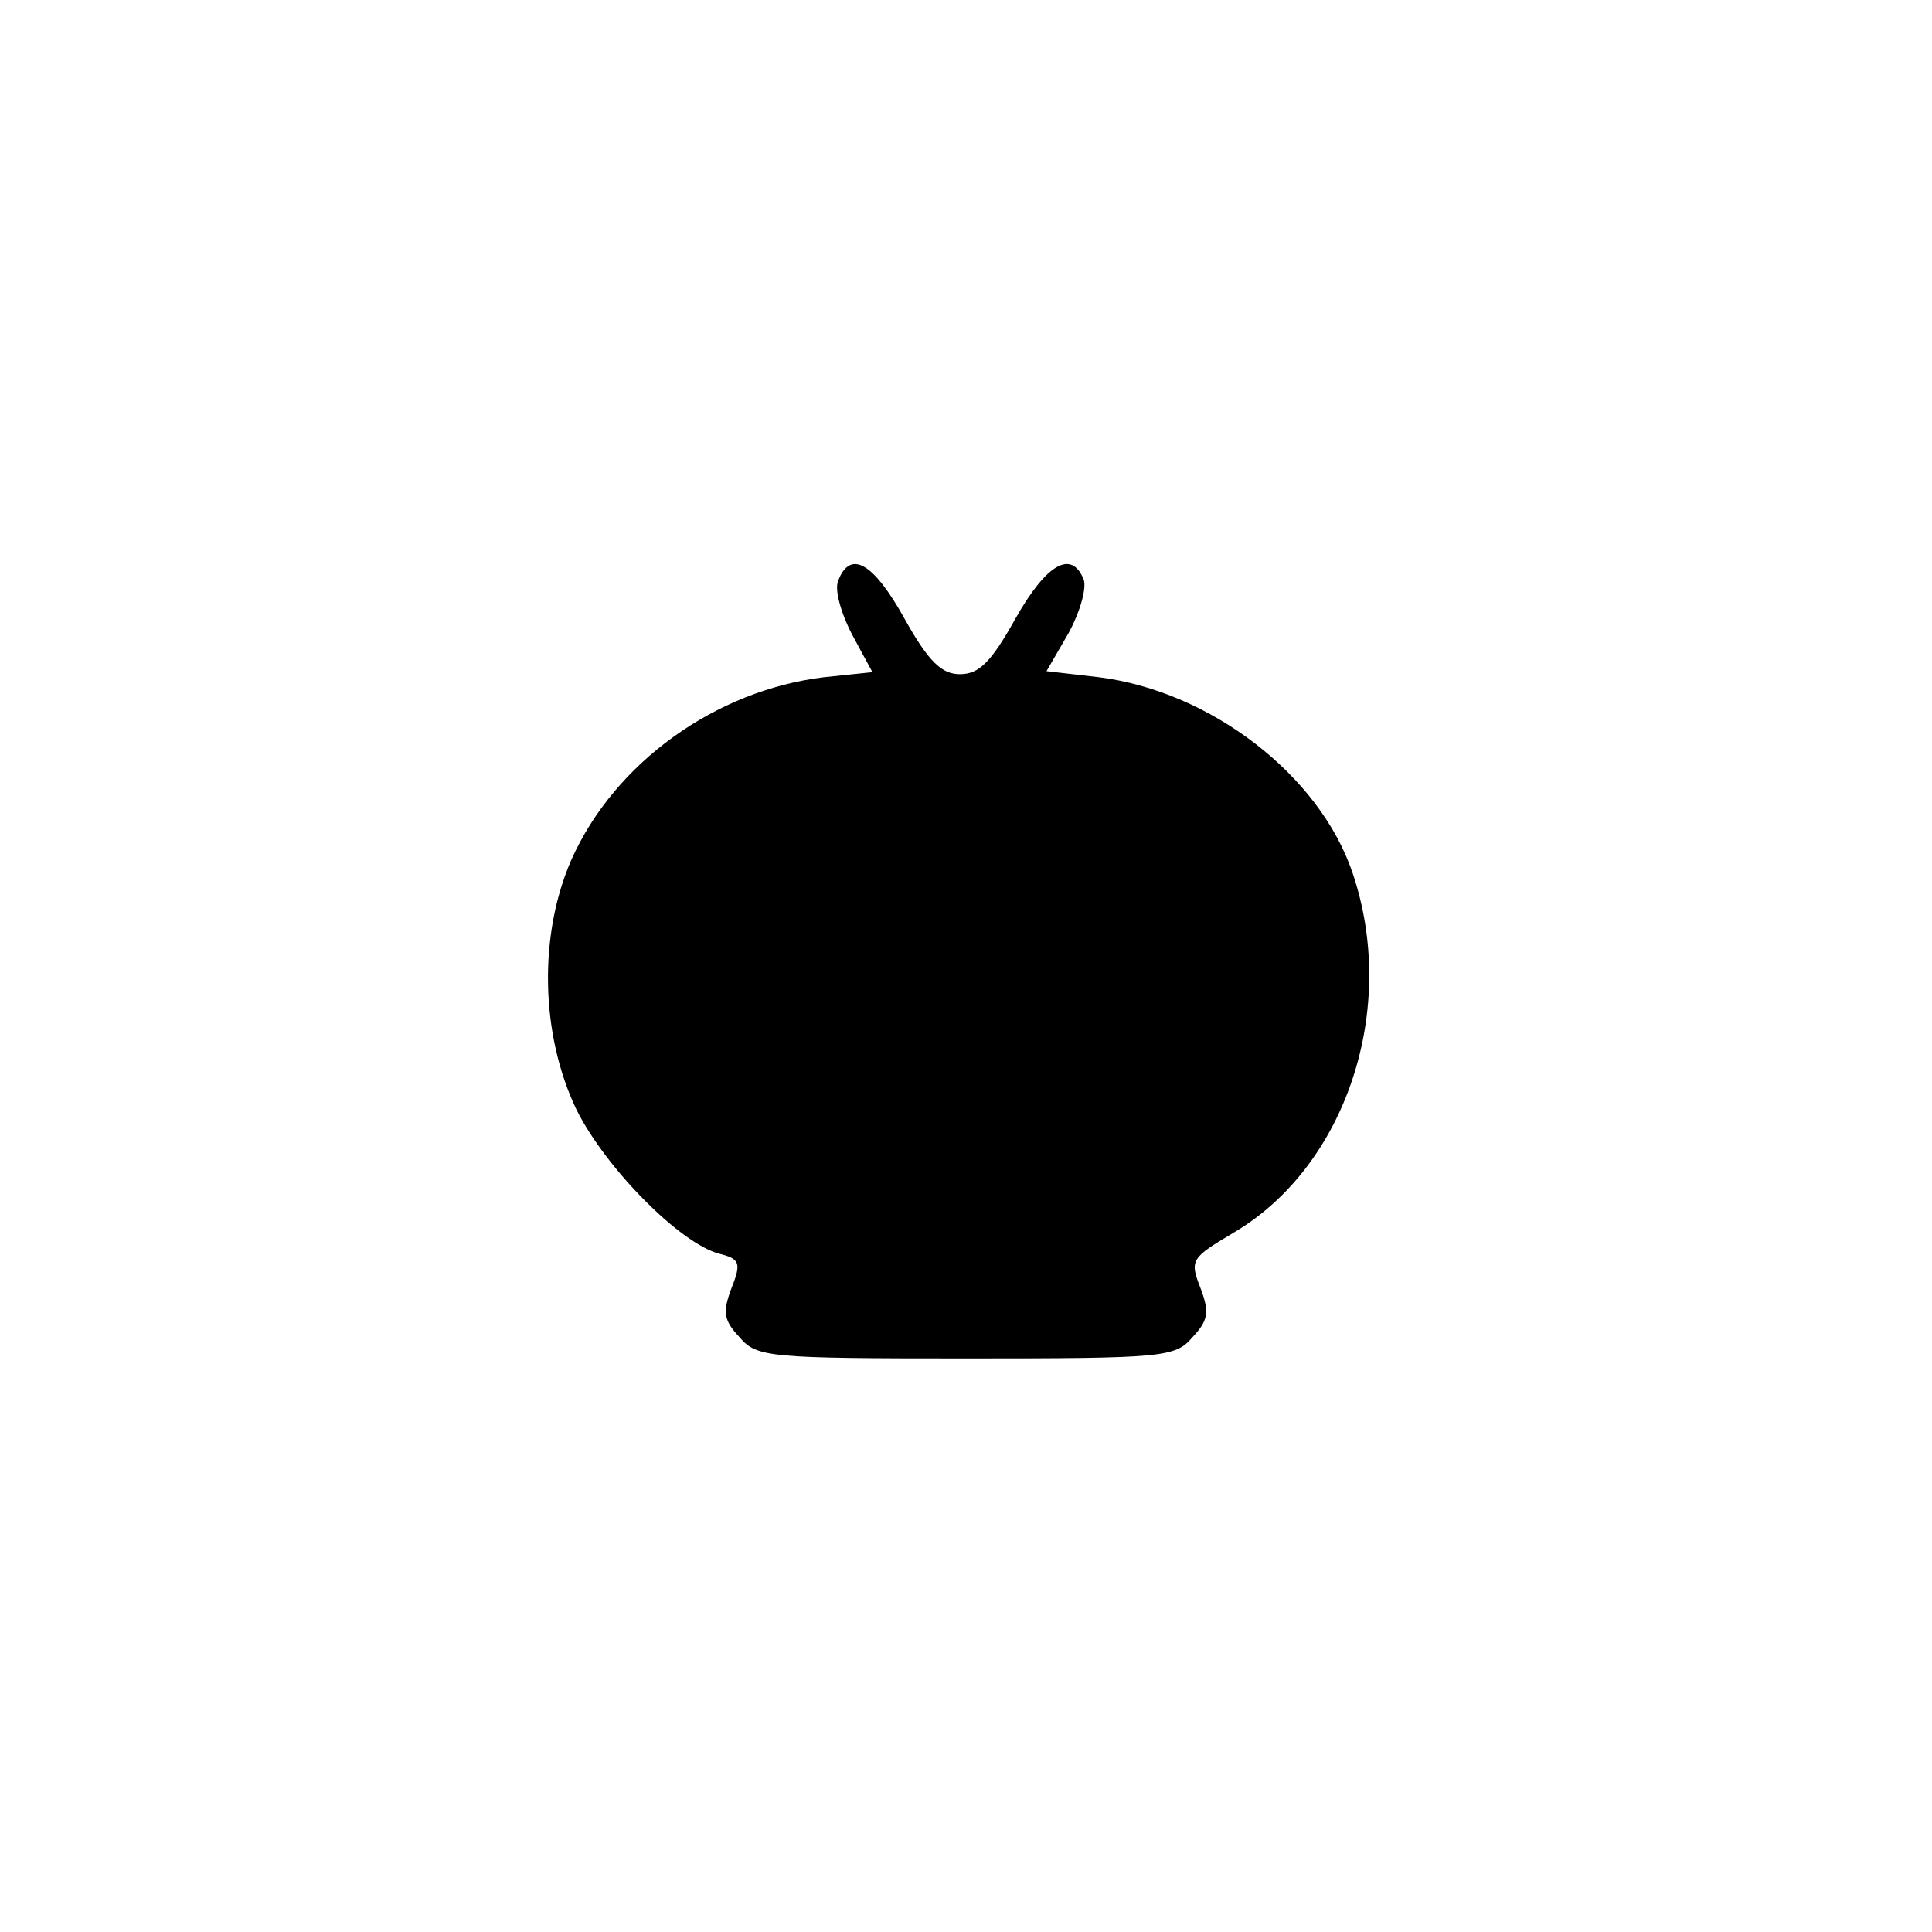 <?xml version="1.0" standalone="no"?>
<!DOCTYPE svg PUBLIC "-//W3C//DTD SVG 20010904//EN"
 "http://www.w3.org/TR/2001/REC-SVG-20010904/DTD/svg10.dtd">
<svg version="1.0" xmlns="http://www.w3.org/2000/svg"
 width="192pt" height="192pt" viewBox="0 0 192 192"
 preserveAspectRatio="xMidYMid meet">
<g transform="translate(0,192) scale(0.1,-0.1)"
fill="#000000" stroke="none">
811 c445 -92 729 -532 635 -987 -62 -301 -295 -546 -601 -630 -91 -26 -329
-26 -420 0 -291 80 -516 305 -596 596 -26 91 -26 329 0 420 120 433 542 692
982 601z"/>
<path d="M833 1343 c-4 -9 3 -33 14 -54 l20 -37 -48 -5 c-108 -13 -208 -85
-251 -181 -33 -75 -31 -174 5 -249 29 -58 103 -133 142 -143 20 -5 22 -9 12
-34 -9 -24 -8 -32 8 -49 17 -20 29 -21 225 -21 196 0 208 1 225 21 16 17 17
25 8 49 -11 28 -9 30 33 55 112 66 164 223 118 358 -33 97 -141 180 -252 194
l-52 6 22 38 c11 20 18 44 15 53 -12 30 -37 16 -68 -39 -24 -43 -36 -55 -55
-55 -18 0 -31 12 -55 55 -31 56 -54 69 -66 38z"/>
</g>
</svg>
